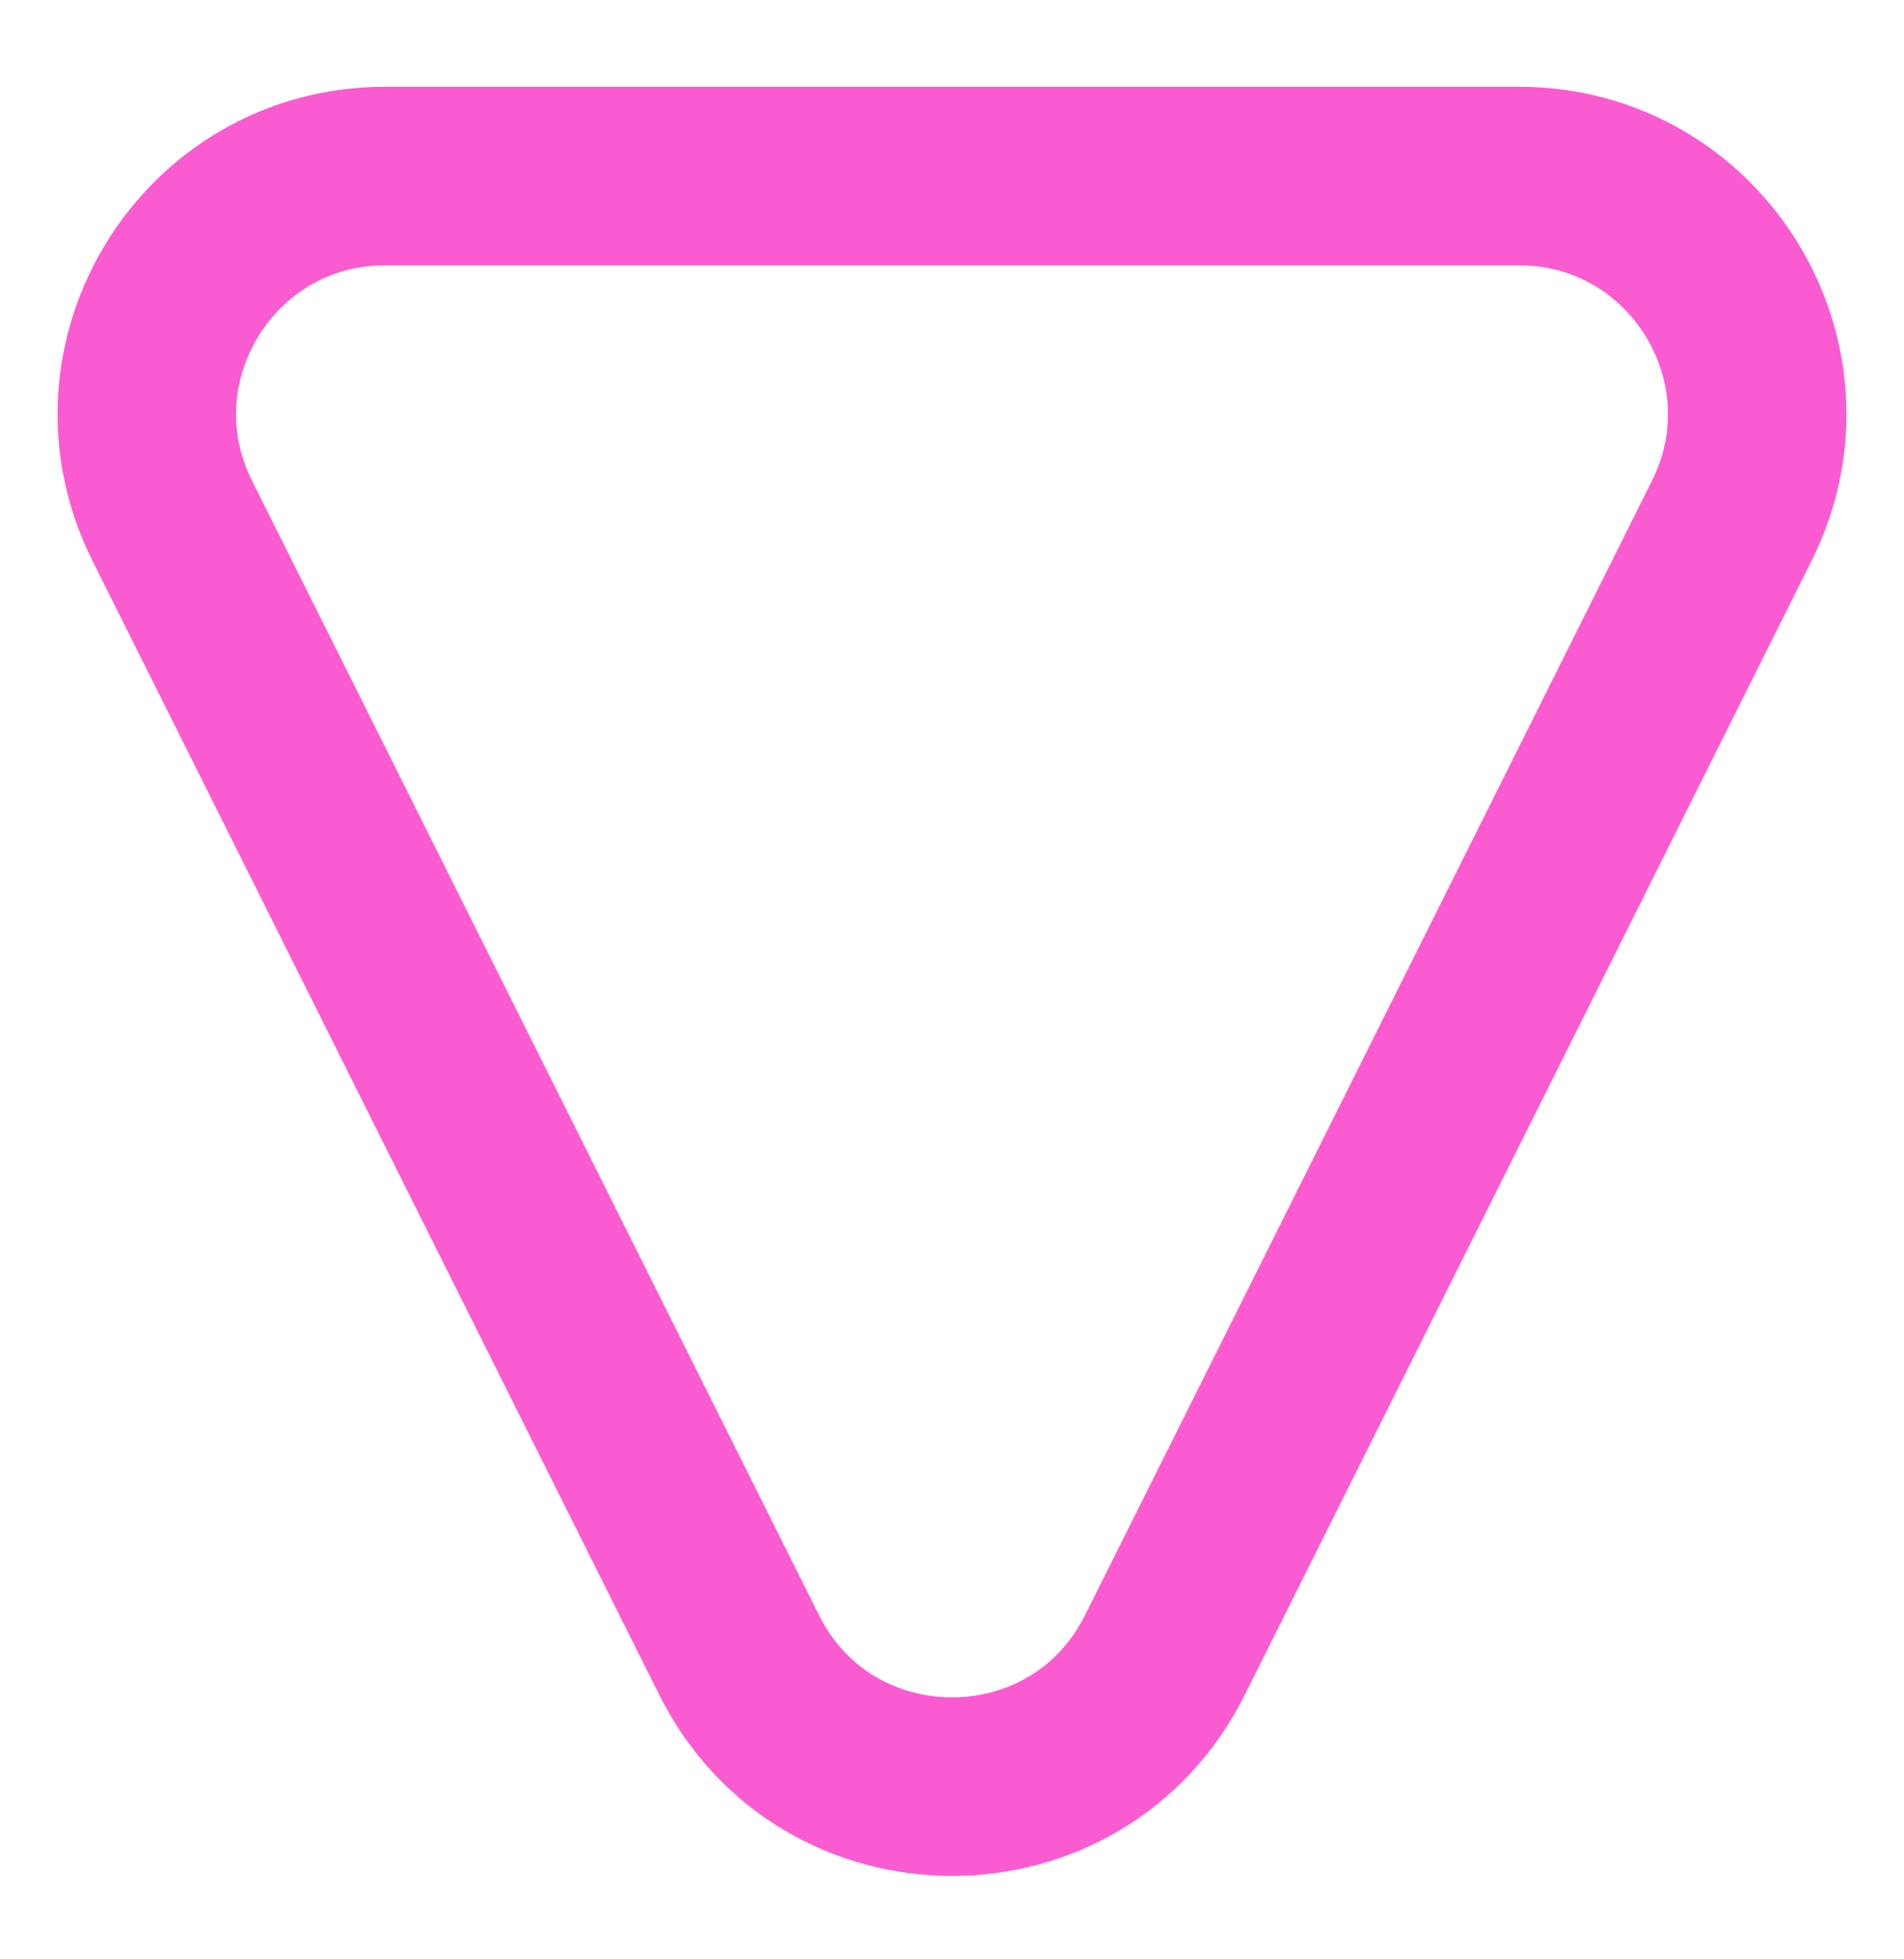 <svg width="35" height="36" viewBox="0 0 32 31" fill="none" xmlns="http://www.w3.org/2000/svg">
<path d="M19.578 26.845L29.106 7.789C30.435 5.129 28.501 2 25.528 2L6.472 2C3.499 2 1.565 5.129 2.894 7.789L12.422 26.845C13.896 29.793 18.104 29.793 19.578 26.845Z" stroke="#FB5BD1" stroke-width="3"/>
</svg>
